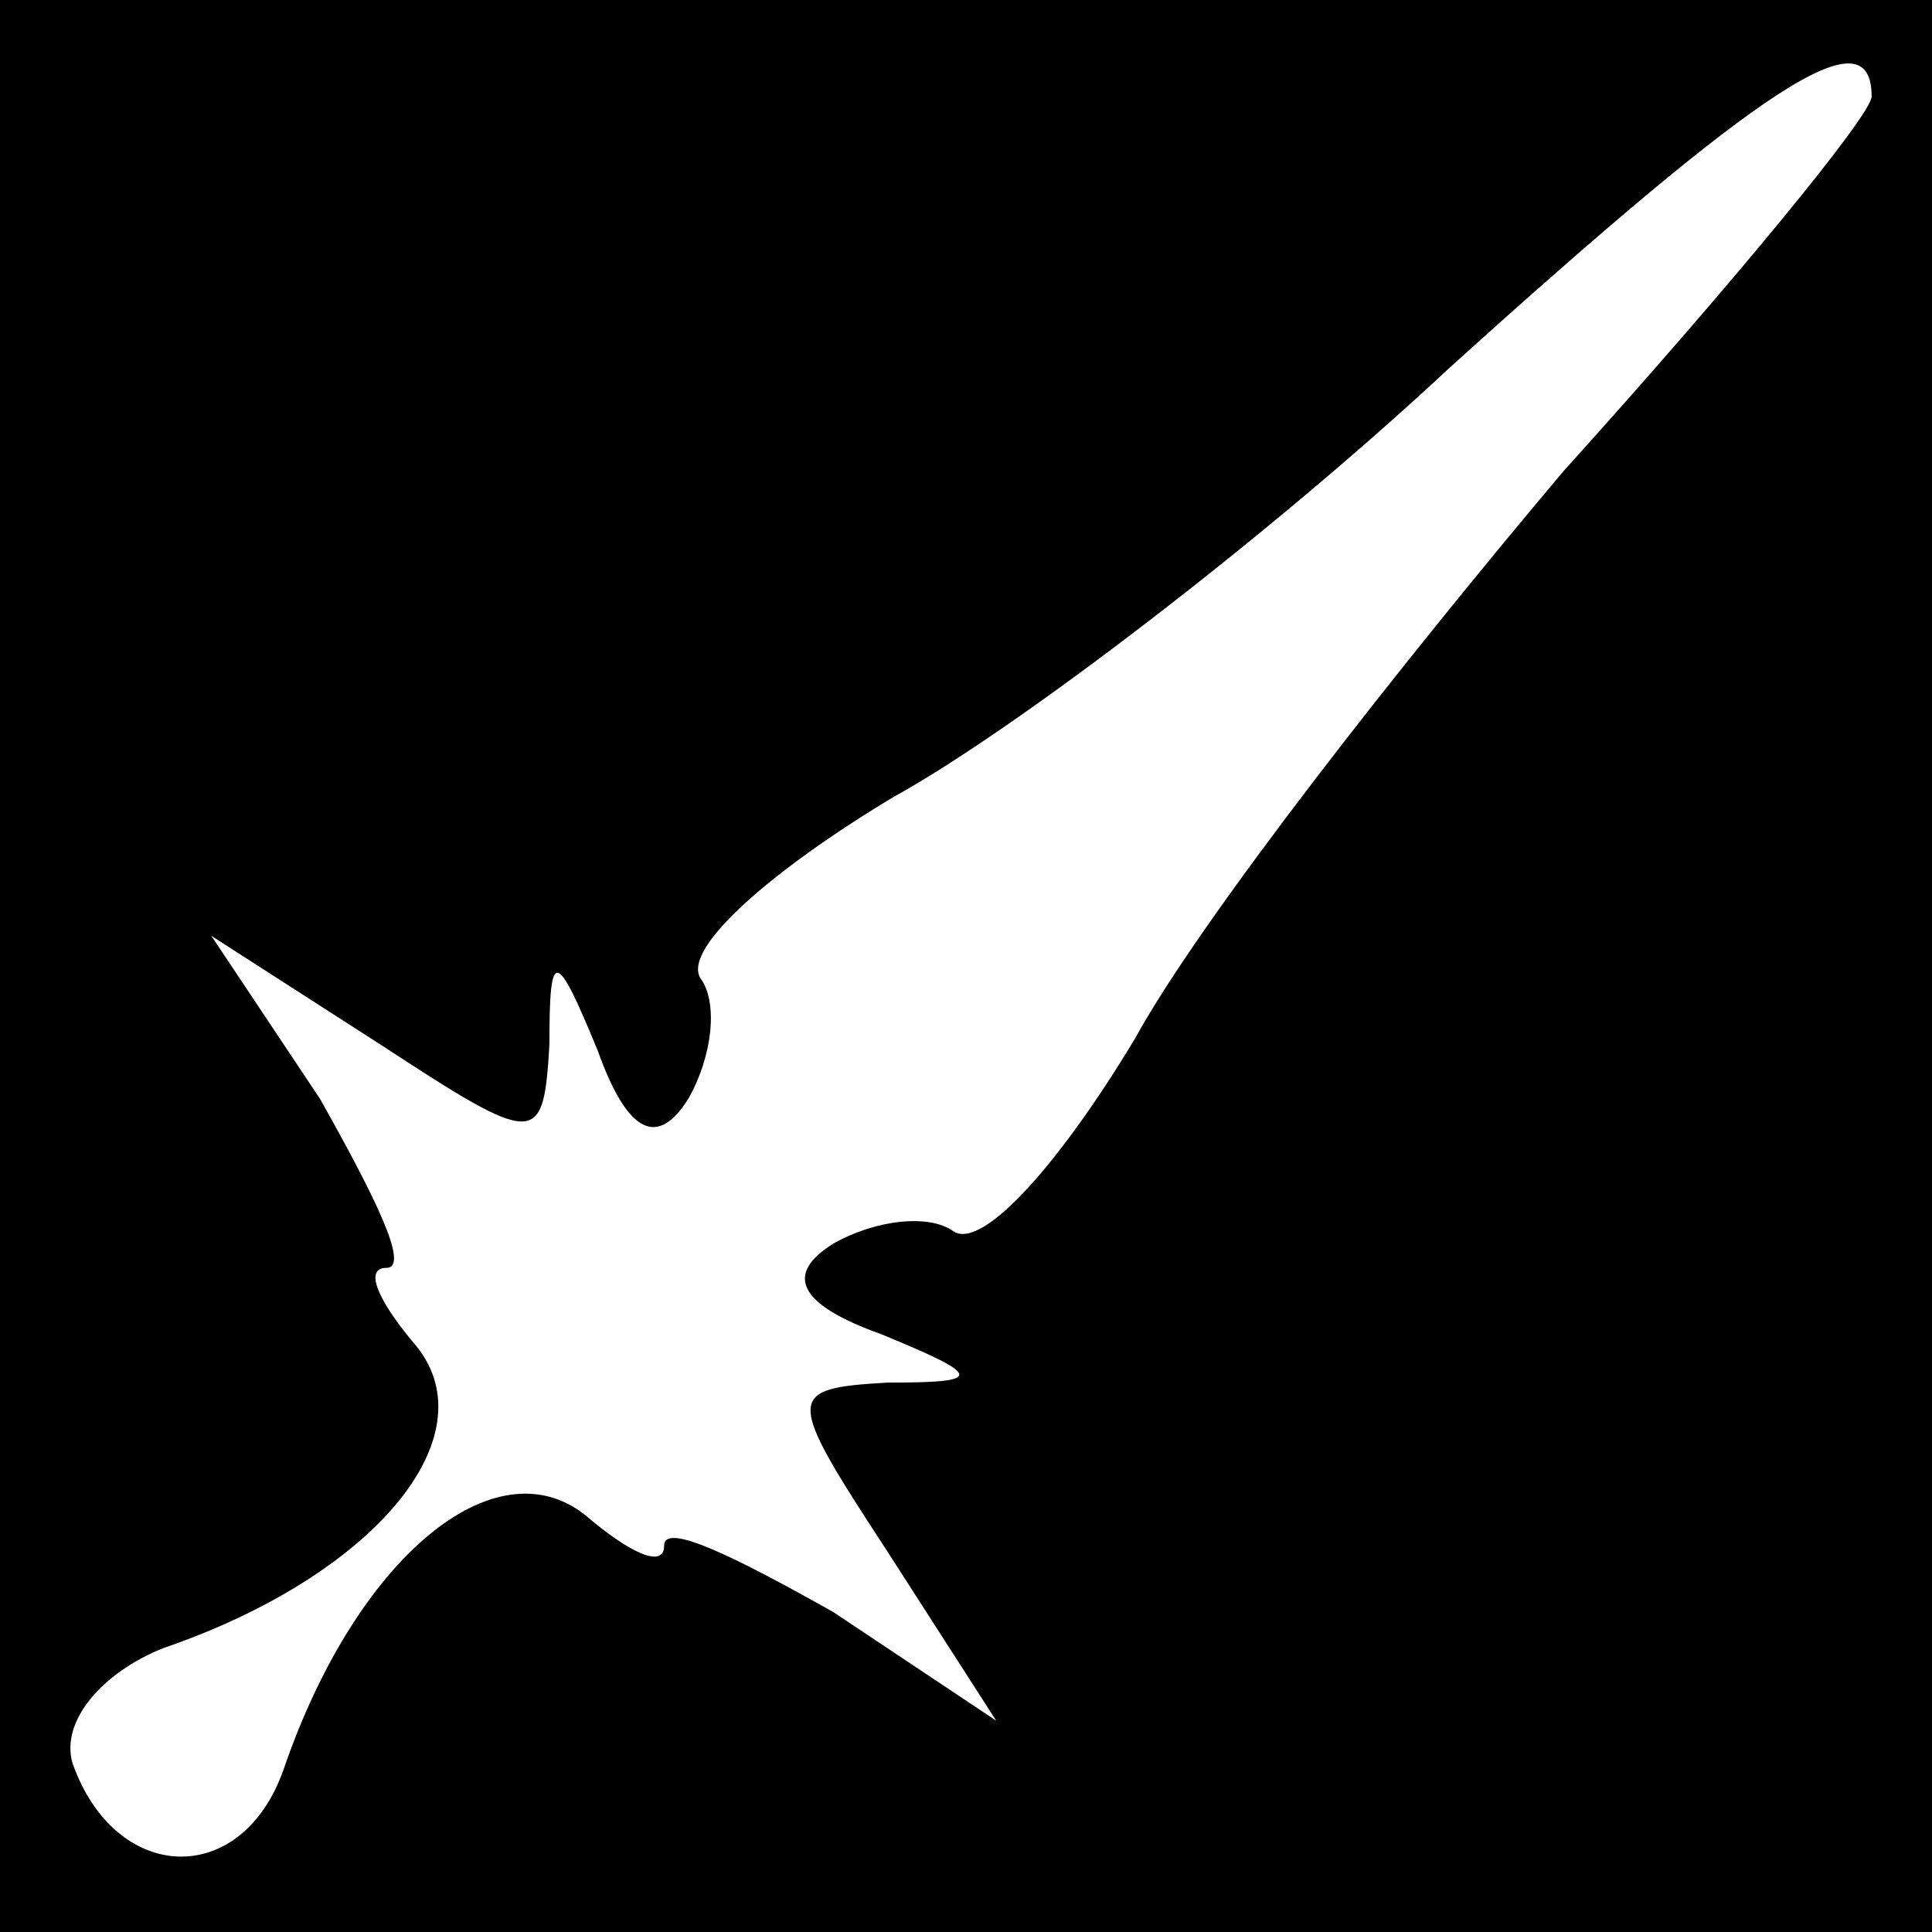 <?xml version="1.0" standalone="no"?>
<!DOCTYPE svg PUBLIC "-//W3C//DTD SVG 20010904//EN"
 "http://www.w3.org/TR/2001/REC-SVG-20010904/DTD/svg10.dtd">
<svg version="1.0" xmlns="http://www.w3.org/2000/svg"
 width="32pt" height="32pt" viewBox="0 0 32 32"
 preserveAspectRatio="xMidYMid meet">
<rect x="0" y="0" width="32" height="32" fill="#808080" stroke="none"/>
<g transform="translate(0,32) scale(0.1,-0.1)"
fill="#000000" stroke="none">
<path fill="#000000" stroke="none" d="M0 160 l0 -160 160 0 160 0 0 160 0
160 -160 0 -160 0 0 -160z"/>
<path fill="#ffffff" stroke="none" d="M310 304 c0 -3 -23 -31 -51 -62 -27
-32 -60 -74 -71 -94 -12 -20 -25 -35 -30 -32 -4 3 -13 2 -20 -2 -8 -5 -6 -10
8 -15 17 -7 17 -8 1 -8 -17 -1 -17 -2 0 -28 l18 -28 -27 18 c-16 9 -28 15 -28
11 0 -4 -6 -1 -13 5 -15 12 -38 -7 -50 -42 -7 -20 -28 -19 -35 1 -2 7 5 15 15
19 35 12 54 35 42 50 -6 7 -9 13 -5 13 4 0 -2 12 -11 28 l-18 27 28 -18 c26
-17 27 -17 28 0 0 16 1 16 8 -1 5 -14 10 -16 15 -8 4 7 5 16 2 20 -3 5 12 18
32 30 20 11 62 43 92 71 52 47 70 59 70 45z"/>
</g>
</svg>
